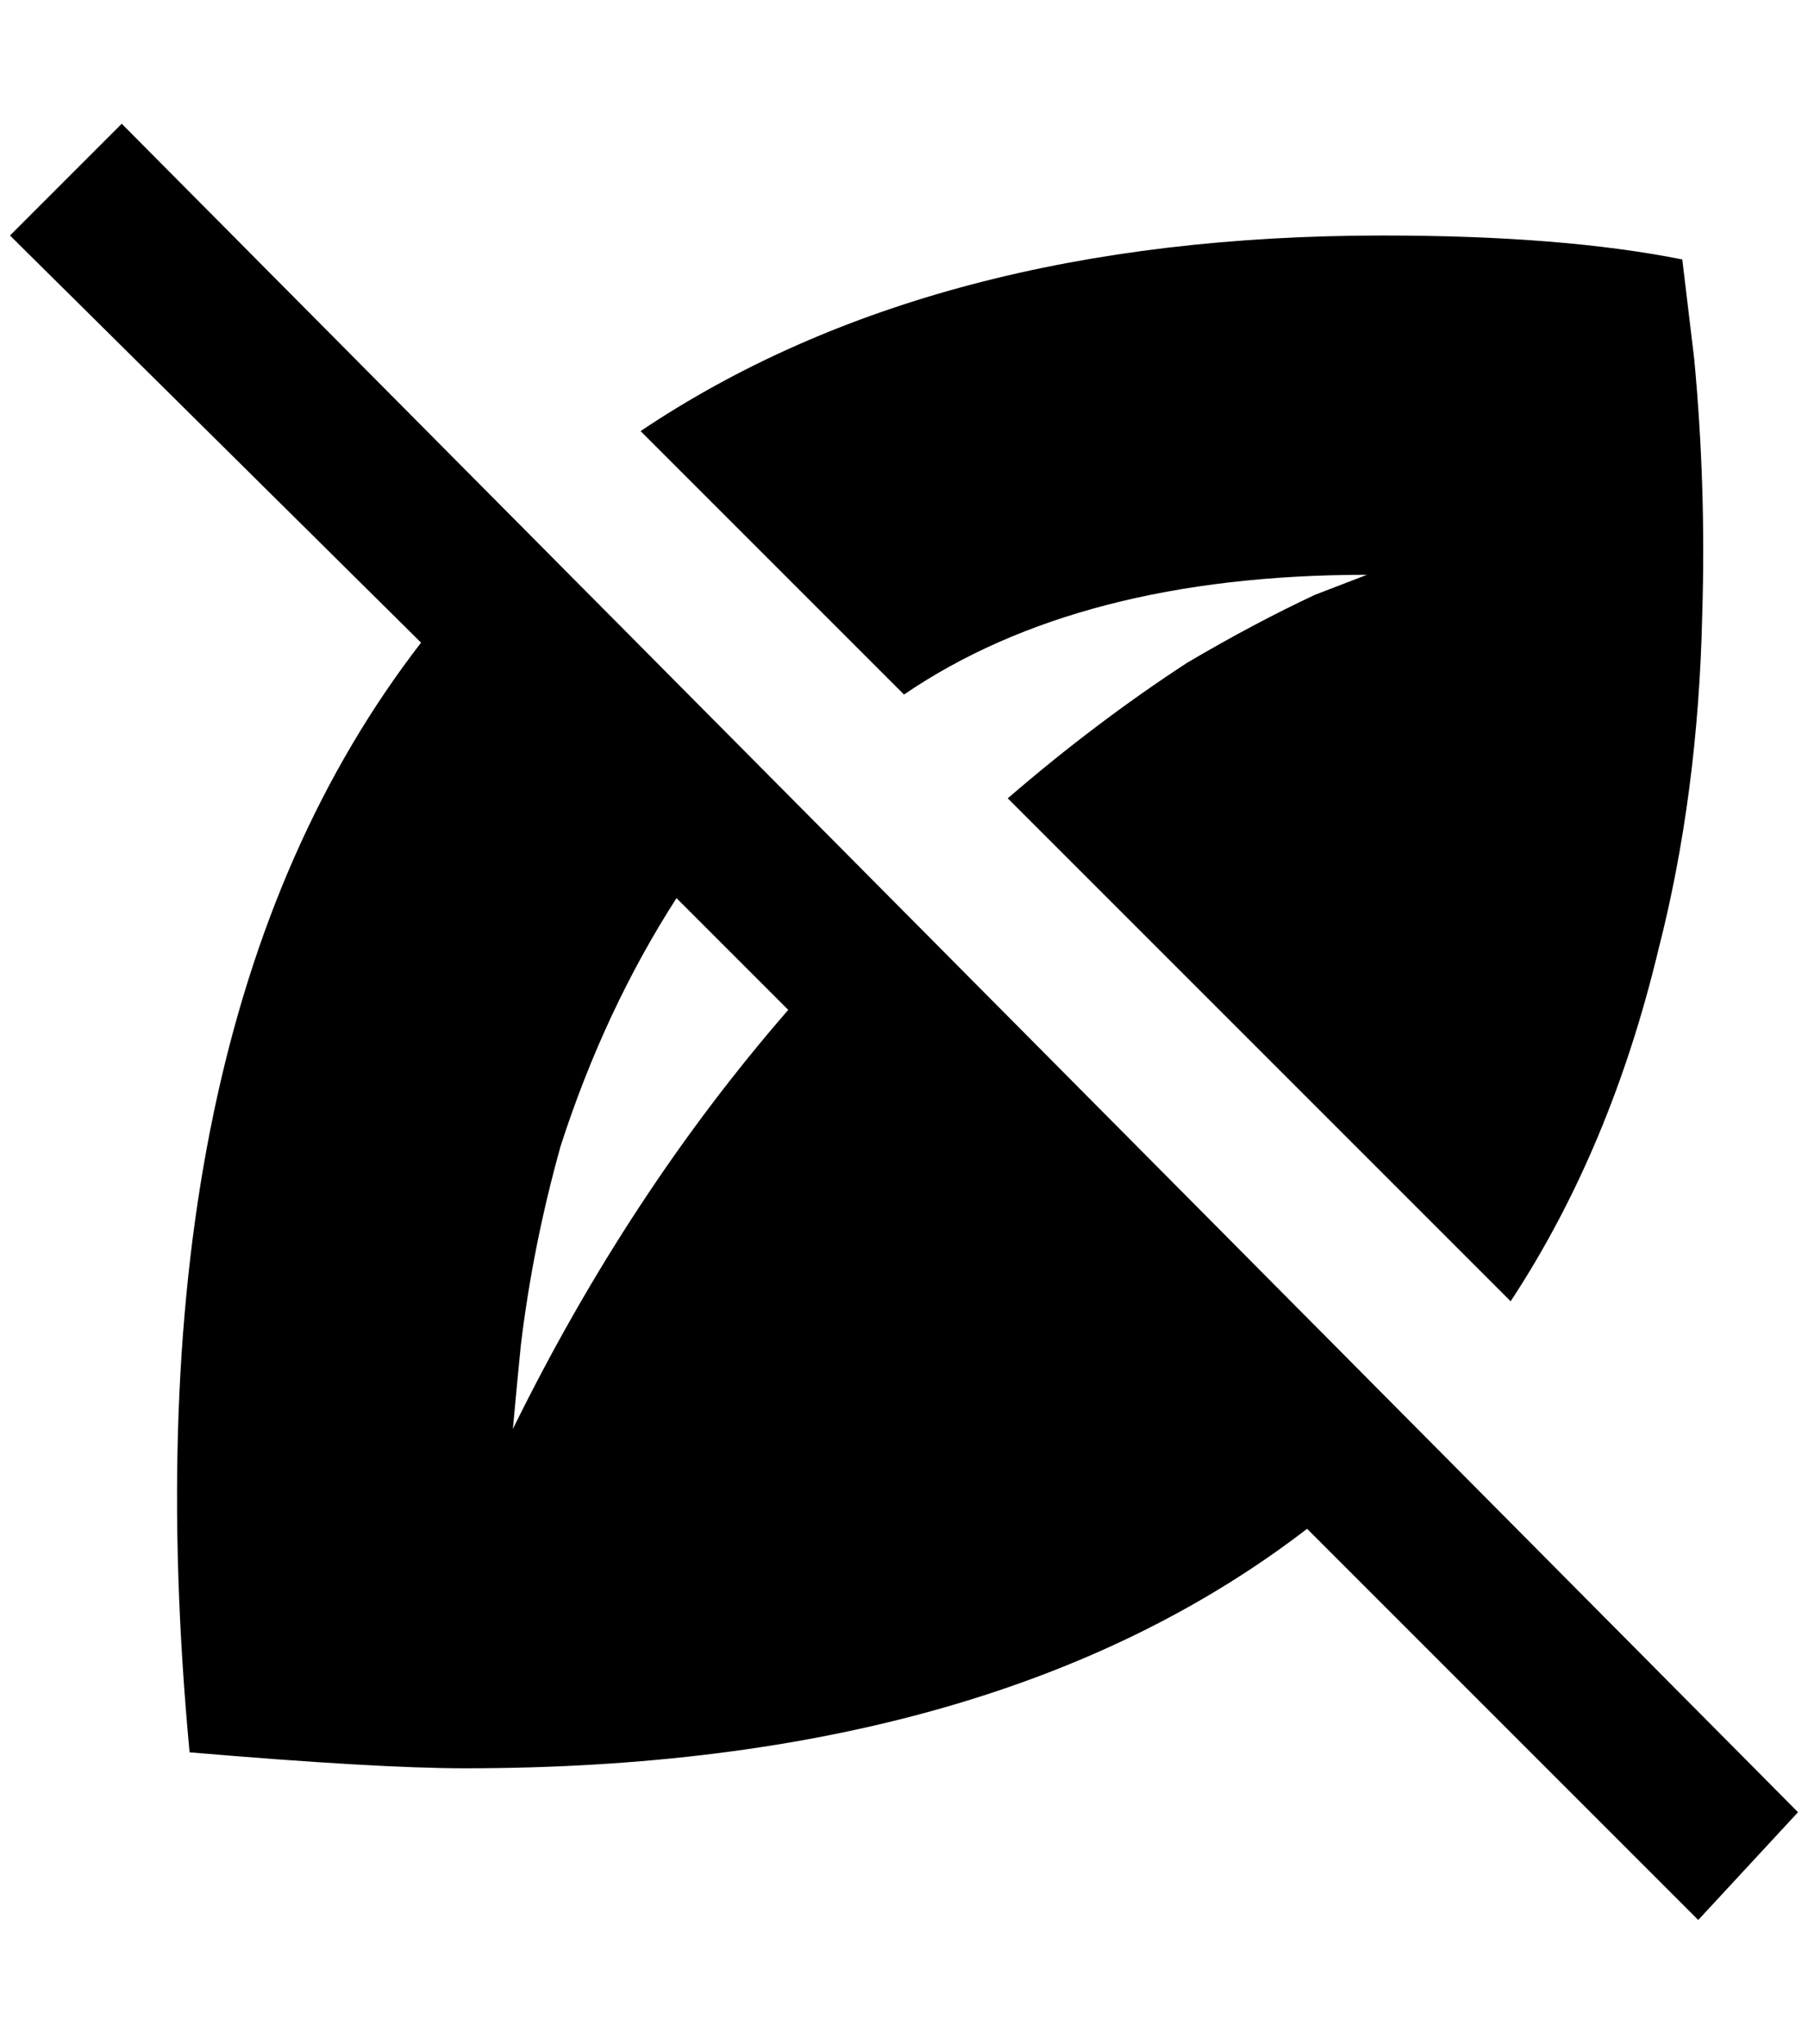 <?xml version="1.0" standalone="no"?>
<!DOCTYPE svg PUBLIC "-//W3C//DTD SVG 1.1//EN" "http://www.w3.org/Graphics/SVG/1.1/DTD/svg11.dtd" >
<svg xmlns="http://www.w3.org/2000/svg" xmlns:xlink="http://www.w3.org/1999/xlink" version="1.1" viewBox="-10 0 1812 2048">
   <path fill="currentColor"
d="M1792 1816l-1680 -1692l-112 112l412 408q-300 388 -232 1112q188 16 276 16q532 0 844 -240l392 392zM504 1432q4 -44 8 -84q12 -100 40 -200q44 -136 116 -248l112 112q-160 184 -276 420zM896 696l-264 -264q292 -196 744 -196q180 0 300 24l12 100q12 128 8 256
q-4 180 -44 336q-48 200 -148 352l-504 -504q88 -76 180 -136q68 -40 128 -68l52 -20q-288 0 -464 120z" />
</svg>
